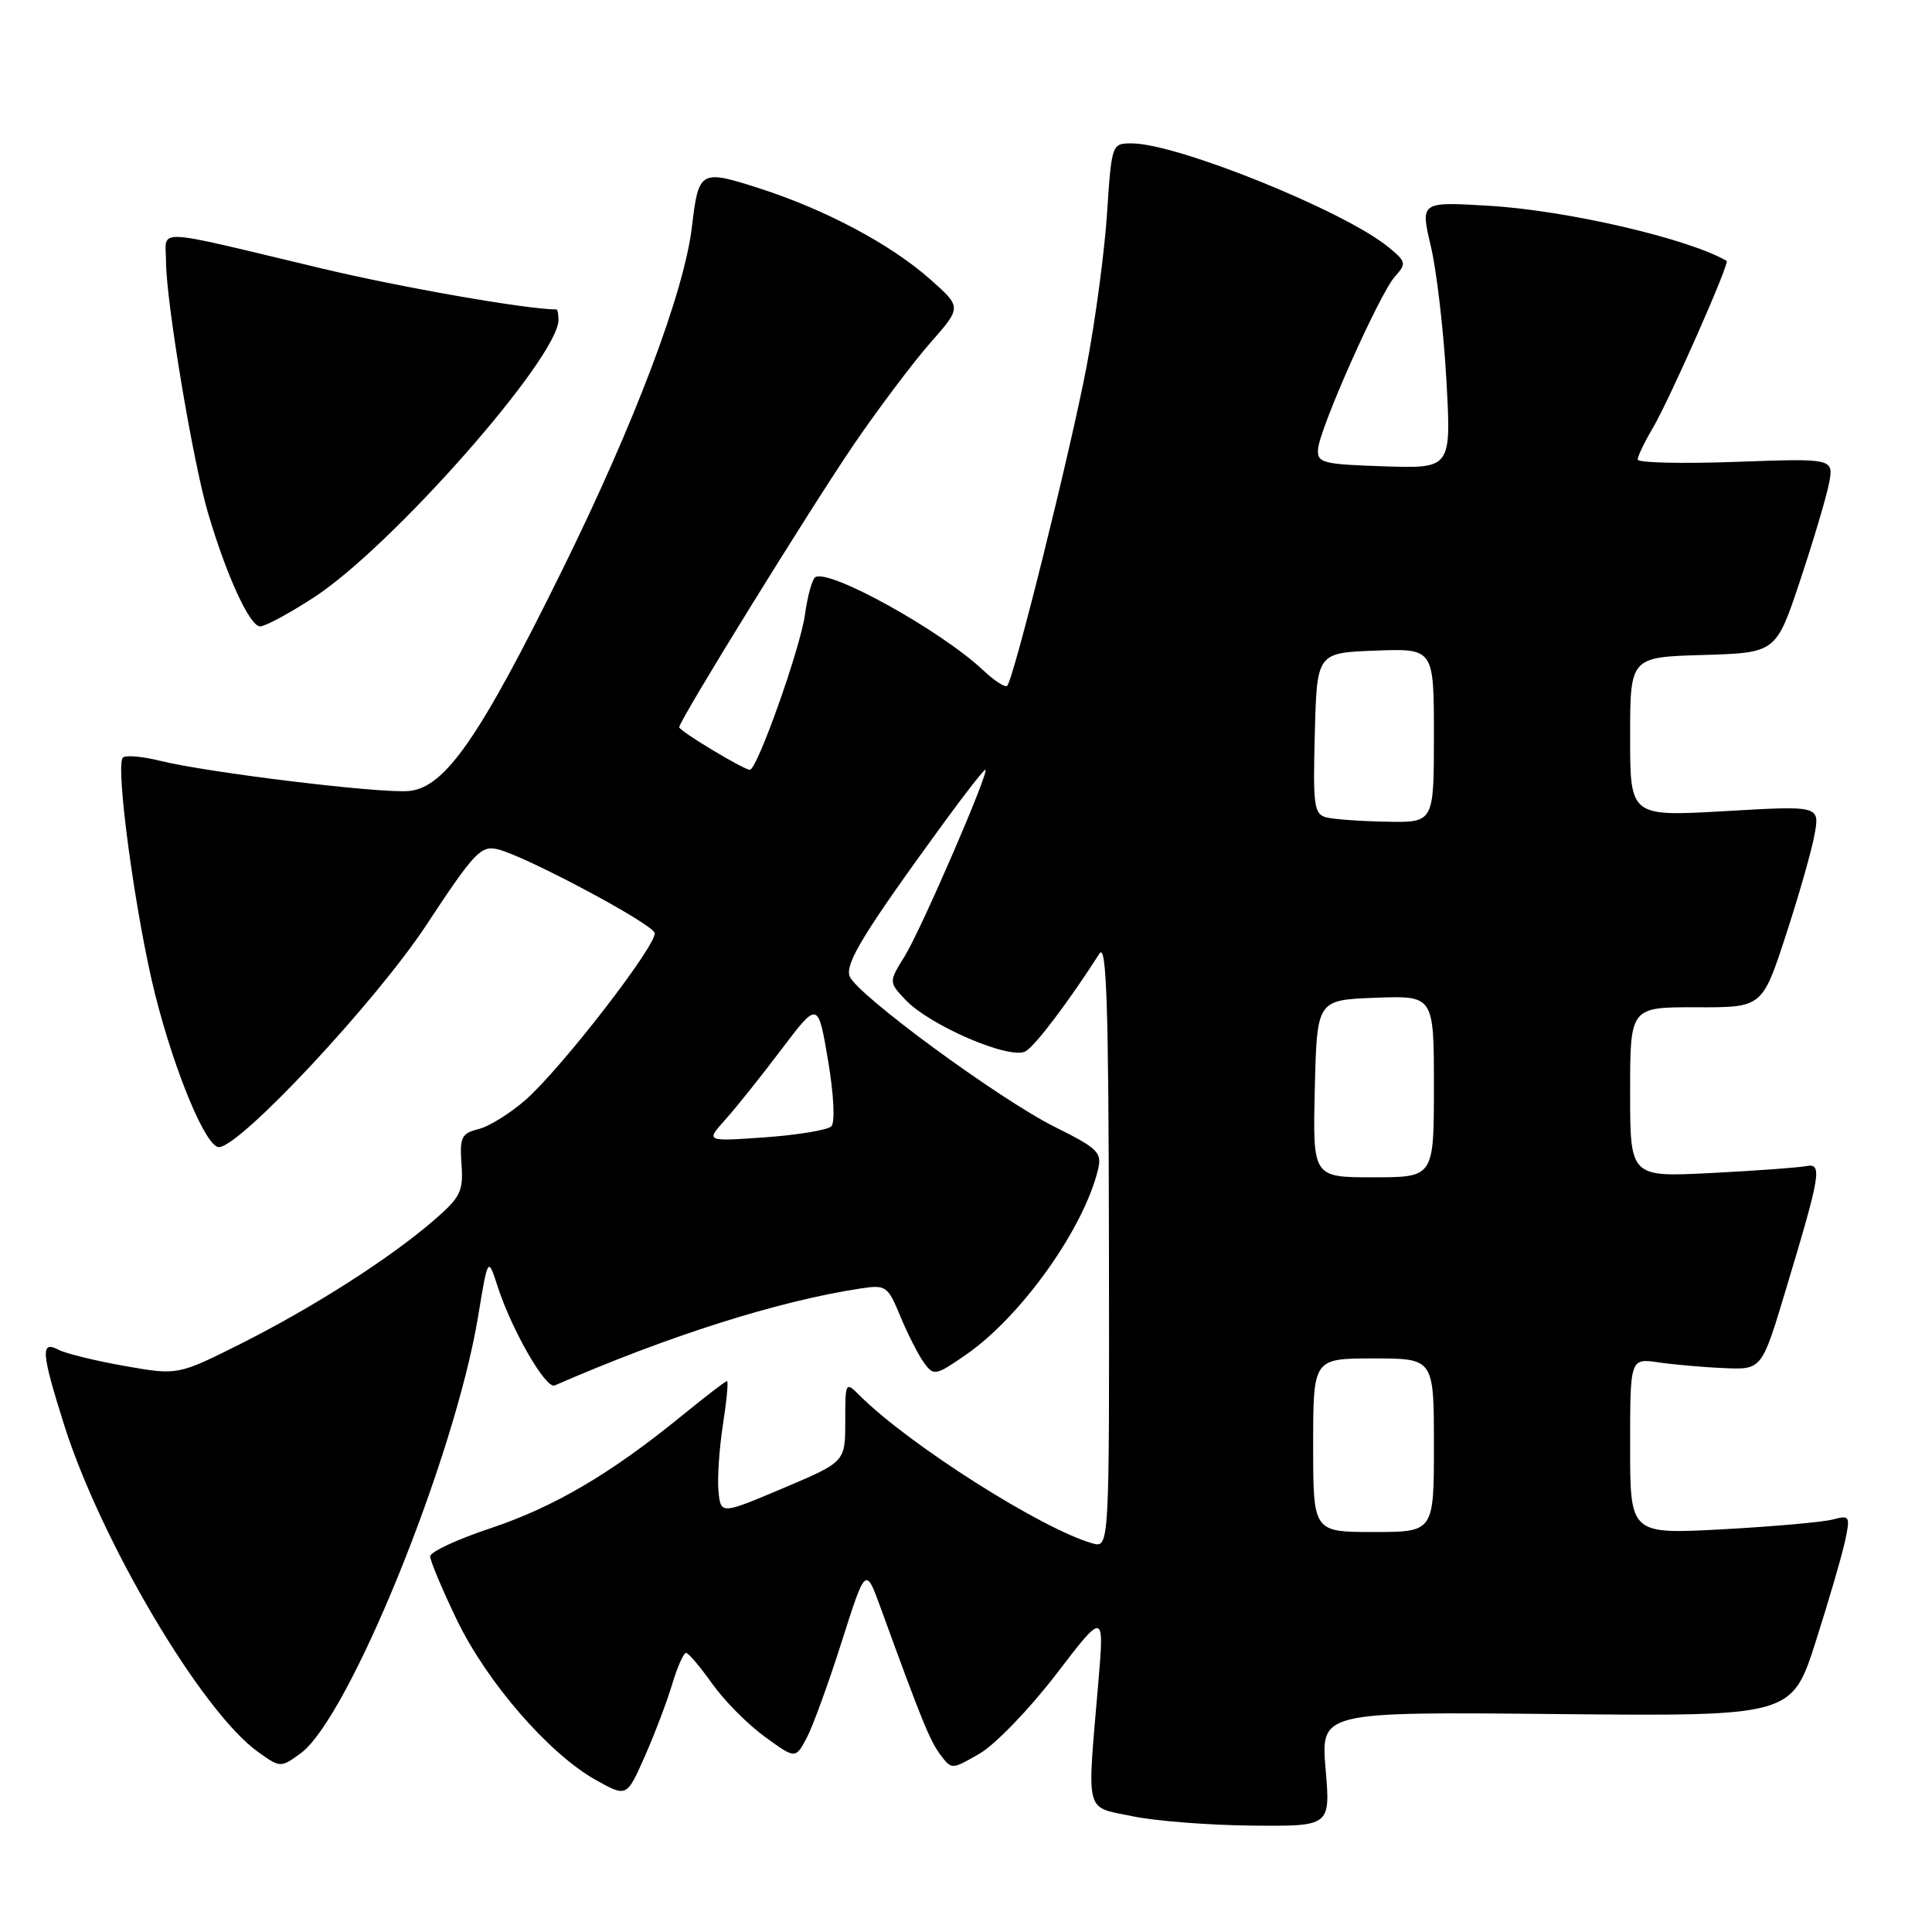 <?xml version="1.0" encoding="UTF-8" standalone="no"?>
<!DOCTYPE svg PUBLIC "-//W3C//DTD SVG 1.1//EN" "http://www.w3.org/Graphics/SVG/1.1/DTD/svg11.dtd" >
<svg xmlns="http://www.w3.org/2000/svg" xmlns:xlink="http://www.w3.org/1999/xlink" version="1.1" viewBox="0 0 256 256">
 <g >
 <path fill="currentColor"
d=" M 175.65 234.41 C 175.01 226.82 175.01 226.82 206.22 227.12 C 237.43 227.42 237.43 227.42 240.61 217.46 C 242.36 211.98 244.11 205.97 244.50 204.10 C 245.18 200.90 245.09 200.74 242.86 201.34 C 241.56 201.69 234.99 202.27 228.25 202.64 C 216.00 203.30 216.00 203.30 216.00 191.64 C 216.00 179.98 216.00 179.98 219.75 180.52 C 221.81 180.82 225.74 181.17 228.47 181.28 C 233.44 181.50 233.44 181.50 236.60 171.00 C 241.28 155.48 241.51 154.08 239.31 154.52 C 238.32 154.71 232.66 155.13 226.75 155.43 C 216.00 155.98 216.00 155.98 216.00 144.72 C 216.00 133.45 216.00 133.45 224.75 133.47 C 233.50 133.50 233.50 133.50 236.61 124.00 C 238.32 118.78 240.04 112.76 240.43 110.63 C 241.14 106.75 241.14 106.75 228.57 107.48 C 216.00 108.20 216.00 108.20 216.00 97.64 C 216.00 87.07 216.00 87.07 225.66 86.79 C 235.33 86.50 235.33 86.50 238.50 77.00 C 240.24 71.78 241.97 65.98 242.34 64.12 C 243.00 60.73 243.00 60.73 230.00 61.20 C 222.85 61.46 217.00 61.32 217.00 60.89 C 217.00 60.47 217.90 58.58 219.01 56.71 C 221.24 52.92 229.23 34.83 228.79 34.57 C 223.70 31.61 207.69 27.89 197.35 27.27 C 188.20 26.72 188.20 26.72 189.59 32.61 C 190.36 35.85 191.29 43.81 191.65 50.29 C 192.31 62.08 192.31 62.08 183.41 61.79 C 175.21 61.52 174.51 61.34 174.65 59.50 C 174.85 56.76 182.79 38.93 184.83 36.65 C 186.38 34.92 186.33 34.68 183.99 32.76 C 178.20 27.98 155.98 19.00 149.97 19.00 C 147.32 19.00 147.30 19.05 146.69 28.25 C 146.36 33.34 145.14 42.45 143.99 48.50 C 141.88 59.62 134.32 90.02 133.45 90.88 C 133.19 91.14 131.75 90.20 130.24 88.78 C 124.62 83.51 109.87 75.34 108.03 76.48 C 107.62 76.74 107.00 78.97 106.66 81.45 C 106.05 85.89 100.33 102.00 99.36 102.00 C 98.54 102.00 90.00 96.85 90.00 96.36 C 90.00 95.46 107.41 67.29 113.19 58.82 C 116.45 54.05 120.99 48.03 123.27 45.43 C 127.43 40.71 127.43 40.71 123.28 37.03 C 118.04 32.38 109.44 27.80 100.64 24.96 C 92.78 22.43 92.57 22.56 91.68 30.08 C 90.65 38.72 84.14 55.98 74.53 75.47 C 63.57 97.72 58.98 104.35 54.21 104.81 C 50.50 105.17 27.60 102.39 21.21 100.81 C 18.85 100.22 16.63 100.03 16.28 100.39 C 15.24 101.43 18.00 121.63 20.57 131.83 C 23.18 142.16 27.29 152.00 29.00 152.00 C 31.80 152.00 49.85 132.68 56.52 122.53 C 62.86 112.91 63.73 111.99 65.98 112.54 C 69.69 113.46 86.35 122.34 86.74 123.61 C 87.17 125.04 74.41 141.56 69.63 145.75 C 67.61 147.52 64.82 149.26 63.41 149.61 C 61.14 150.18 60.90 150.69 61.15 154.26 C 61.41 157.86 61.03 158.64 57.47 161.71 C 51.66 166.74 41.58 173.18 31.99 178.01 C 23.56 182.24 23.56 182.24 16.53 181.00 C 12.66 180.32 8.71 179.35 7.75 178.85 C 5.35 177.59 5.47 179.21 8.48 188.75 C 13.38 204.27 26.76 226.84 34.18 232.13 C 37.15 234.25 37.19 234.25 39.84 232.32 C 46.22 227.68 60.25 193.15 63.34 174.50 C 64.66 166.50 64.66 166.50 65.95 170.50 C 67.83 176.28 72.33 184.09 73.50 183.58 C 88.60 176.99 103.12 172.39 114.03 170.73 C 117.41 170.22 117.63 170.38 119.32 174.47 C 120.30 176.82 121.70 179.57 122.44 180.58 C 123.72 182.34 123.98 182.29 128.02 179.49 C 135.33 174.42 143.59 162.83 145.49 154.99 C 146.04 152.71 145.51 152.18 139.80 149.34 C 132.40 145.65 113.52 131.79 112.58 129.36 C 111.94 127.67 114.56 123.41 125.26 108.75 C 127.97 105.04 130.35 102.00 130.56 102.00 C 131.22 102.00 122.09 123.11 119.90 126.66 C 117.76 130.12 117.76 130.12 119.96 132.46 C 123.20 135.91 133.96 140.51 135.92 139.29 C 137.28 138.45 141.56 132.78 145.69 126.35 C 146.62 124.90 146.90 133.24 146.94 164.82 C 147.00 205.13 147.00 205.13 144.75 204.50 C 138.03 202.60 120.40 191.40 113.90 184.90 C 112.03 183.03 112.00 183.09 112.00 188.36 C 112.00 193.71 112.00 193.71 103.75 197.20 C 95.50 200.69 95.50 200.69 95.20 197.56 C 95.04 195.84 95.31 191.86 95.80 188.71 C 96.29 185.57 96.53 183.00 96.33 183.00 C 96.13 183.00 93.39 185.11 90.24 187.68 C 80.89 195.30 73.38 199.71 64.94 202.52 C 60.57 203.97 57.00 205.64 57.00 206.23 C 57.00 206.81 58.58 210.58 60.52 214.61 C 64.50 222.88 72.70 232.34 78.90 235.83 C 83.04 238.15 83.04 238.15 85.42 232.77 C 86.73 229.81 88.37 225.50 89.06 223.19 C 89.75 220.89 90.58 219.01 90.91 219.02 C 91.23 219.03 92.79 220.87 94.38 223.11 C 95.96 225.34 99.09 228.50 101.33 230.12 C 105.40 233.08 105.40 233.08 106.89 230.29 C 107.70 228.75 109.79 223.02 111.53 217.54 C 114.70 207.58 114.70 207.58 116.69 213.04 C 122.14 228.02 123.21 230.65 124.60 232.50 C 126.09 234.50 126.10 234.50 129.79 232.37 C 131.83 231.20 136.39 226.48 139.92 221.88 C 146.33 213.51 146.33 213.51 145.53 223.00 C 144.02 240.68 143.68 239.33 150.00 240.65 C 153.03 241.29 160.18 241.85 165.90 241.90 C 176.29 242.00 176.29 242.00 175.65 234.41 Z  M 41.59 79.16 C 51.88 72.49 74.00 47.38 74.00 42.39 C 74.00 41.62 73.88 41.00 73.72 41.00 C 69.83 41.00 53.17 38.09 42.50 35.54 C 19.74 30.12 22.00 30.21 22.00 34.67 C 22.00 39.89 25.57 61.25 27.57 68.00 C 30.03 76.33 33.10 83.00 34.47 83.00 C 35.14 83.00 38.35 81.27 41.59 79.16 Z  M 174.00 191.50 C 174.00 180.00 174.00 180.00 182.00 180.00 C 190.00 180.00 190.00 180.00 190.00 191.50 C 190.00 203.00 190.00 203.00 182.00 203.00 C 174.00 203.00 174.00 203.00 174.00 191.50 Z  M 174.22 144.25 C 174.50 132.50 174.50 132.50 182.25 132.21 C 190.00 131.92 190.00 131.92 190.00 143.96 C 190.00 156.00 190.00 156.00 181.97 156.00 C 173.94 156.00 173.94 156.00 174.22 144.25 Z  M 96.09 148.38 C 97.51 146.80 100.86 142.61 103.53 139.07 C 108.39 132.65 108.39 132.65 109.72 140.50 C 110.49 145.08 110.67 148.73 110.15 149.25 C 109.67 149.73 105.72 150.39 101.38 150.70 C 93.50 151.26 93.50 151.26 96.09 148.38 Z  M 175.72 108.30 C 174.12 107.89 173.96 106.71 174.22 97.17 C 174.50 86.50 174.50 86.50 182.25 86.21 C 190.00 85.92 190.00 85.92 190.00 97.46 C 190.00 109.00 190.00 109.00 183.75 108.88 C 180.31 108.82 176.70 108.56 175.72 108.30 Z "/>
</g>
</svg>